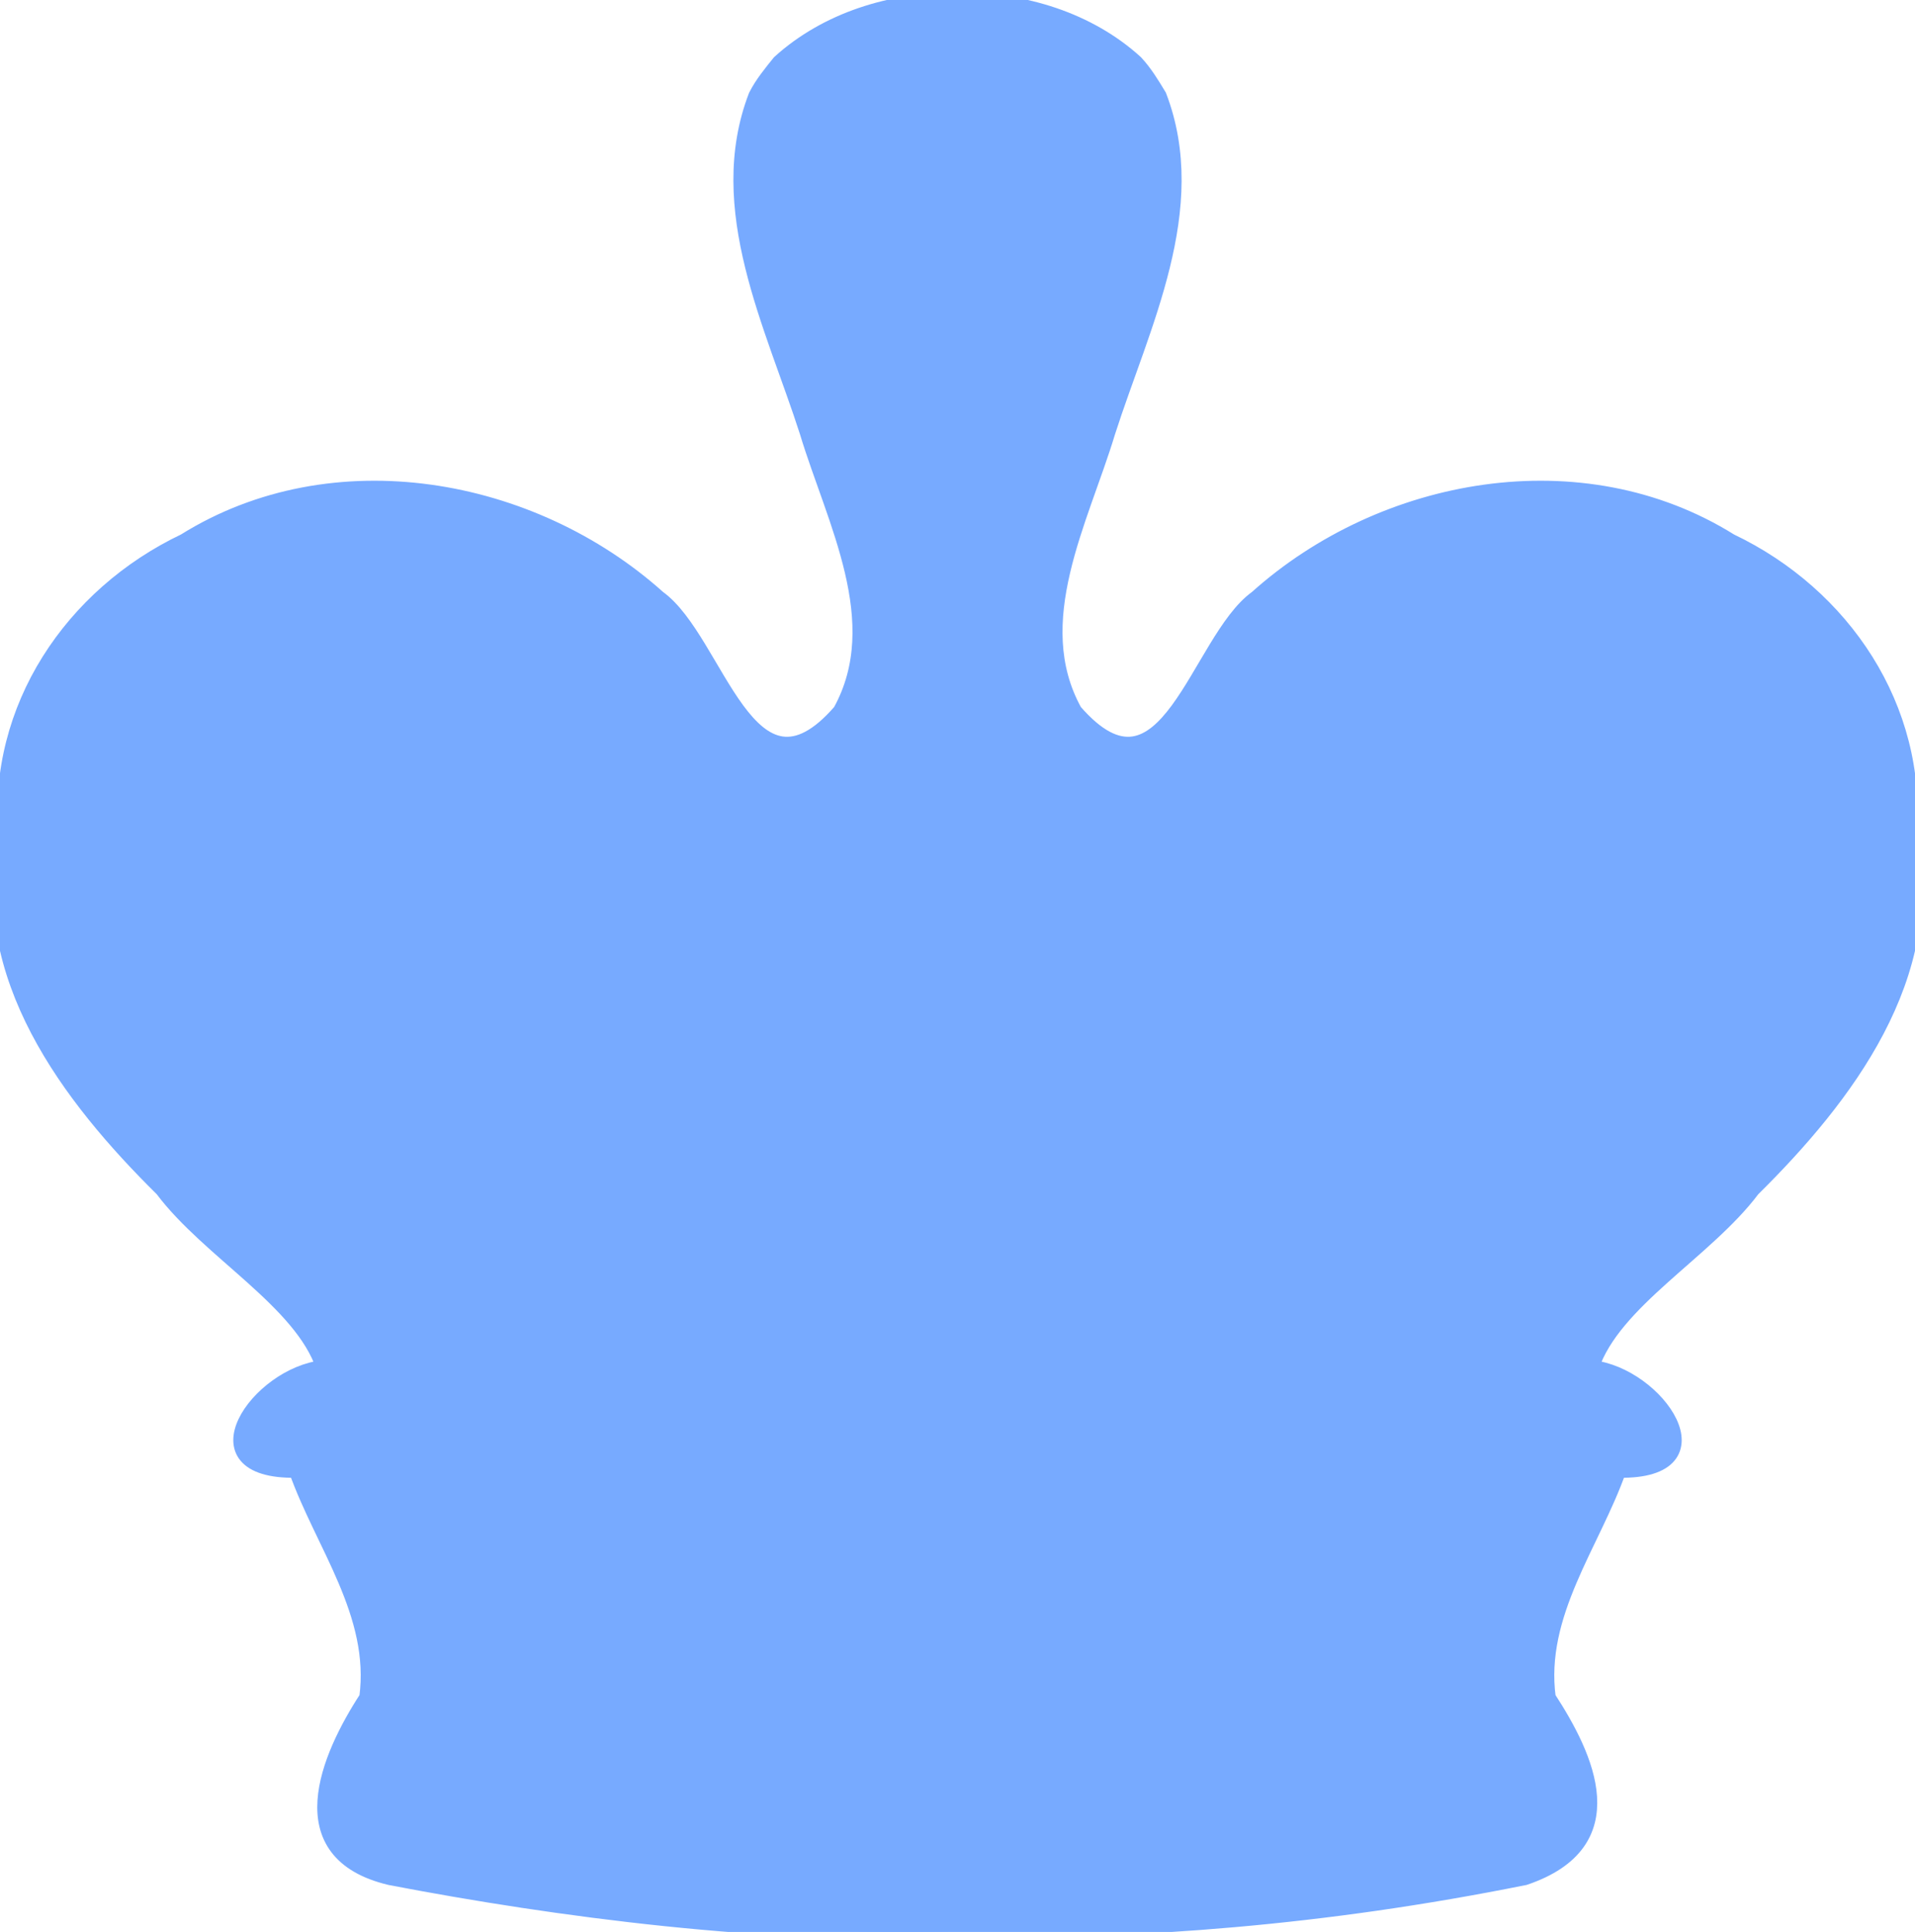 <svg viewBox="-4398.31 -522.227 1530.973 1544.391" width="1530.973" height="1544.391" xmlns="http://www.w3.org/2000/svg">
  <defs></defs>
  <path id="path2989" style="stroke:#77aaff;stroke-width:11.617px;fill:#77aaff" d="m-5892.5 1003.3c-83.272-19.71-49.869-96.565-18.877-144.12 8.896-66.737-35.43-122.69-56.272-181.52-85.32 1.387-30.656-77.11 21.782-82.409-17.549-52.785-91.6-92.578-128.88-142.31-74.776-73.877-148.65-170.9-125.25-283.17-8.197-101.67 52.796-192.21 143.04-235.25 118.84-74.247 277.79-45.462 379.01 45.379 47.298 34.002 72.404 174.58 145.21 90.758 39.386-71.401-5.286-152.52-26.502-222.9-27.362-85.372-75.562-178.92-41.024-269.01 5.024-9.9 11.966-18.283 18.878-26.864 37.378-33.942 89.55-50.434 141.22-49.736l1.245 0.001c52.916-0.699 105.09 15.794 142.47 49.736 7.593 8.104 13.169 17.434 18.878 26.864 34.538 90.085-13.662 183.64-41.024 269.01-21.216 70.38-65.888 151.5-26.502 222.9 72.81 83.819 97.916-56.756 145.21-90.758 101.22-90.842 260.16-119.63 379.01-45.379 90.242 43.032 151.23 133.58 143.04 235.25 23.401 112.26-50.47 209.29-125.25 283.17-37.277 49.731-111.33 89.524-128.88 142.31 52.438 5.299 107.1 83.796 21.782 82.409-20.841 58.823-65.168 114.78-56.271 181.52 30.991 47.56 63.368 116.2-18.878 144.12-163.02 32.692-305.16 42.799-453.58 42.476-152.93 5.078-319.13-16.697-453.59-42.476z" transform="matrix(1, 0, 0, 1, 1806.093, -24.354)"></path>
</svg>